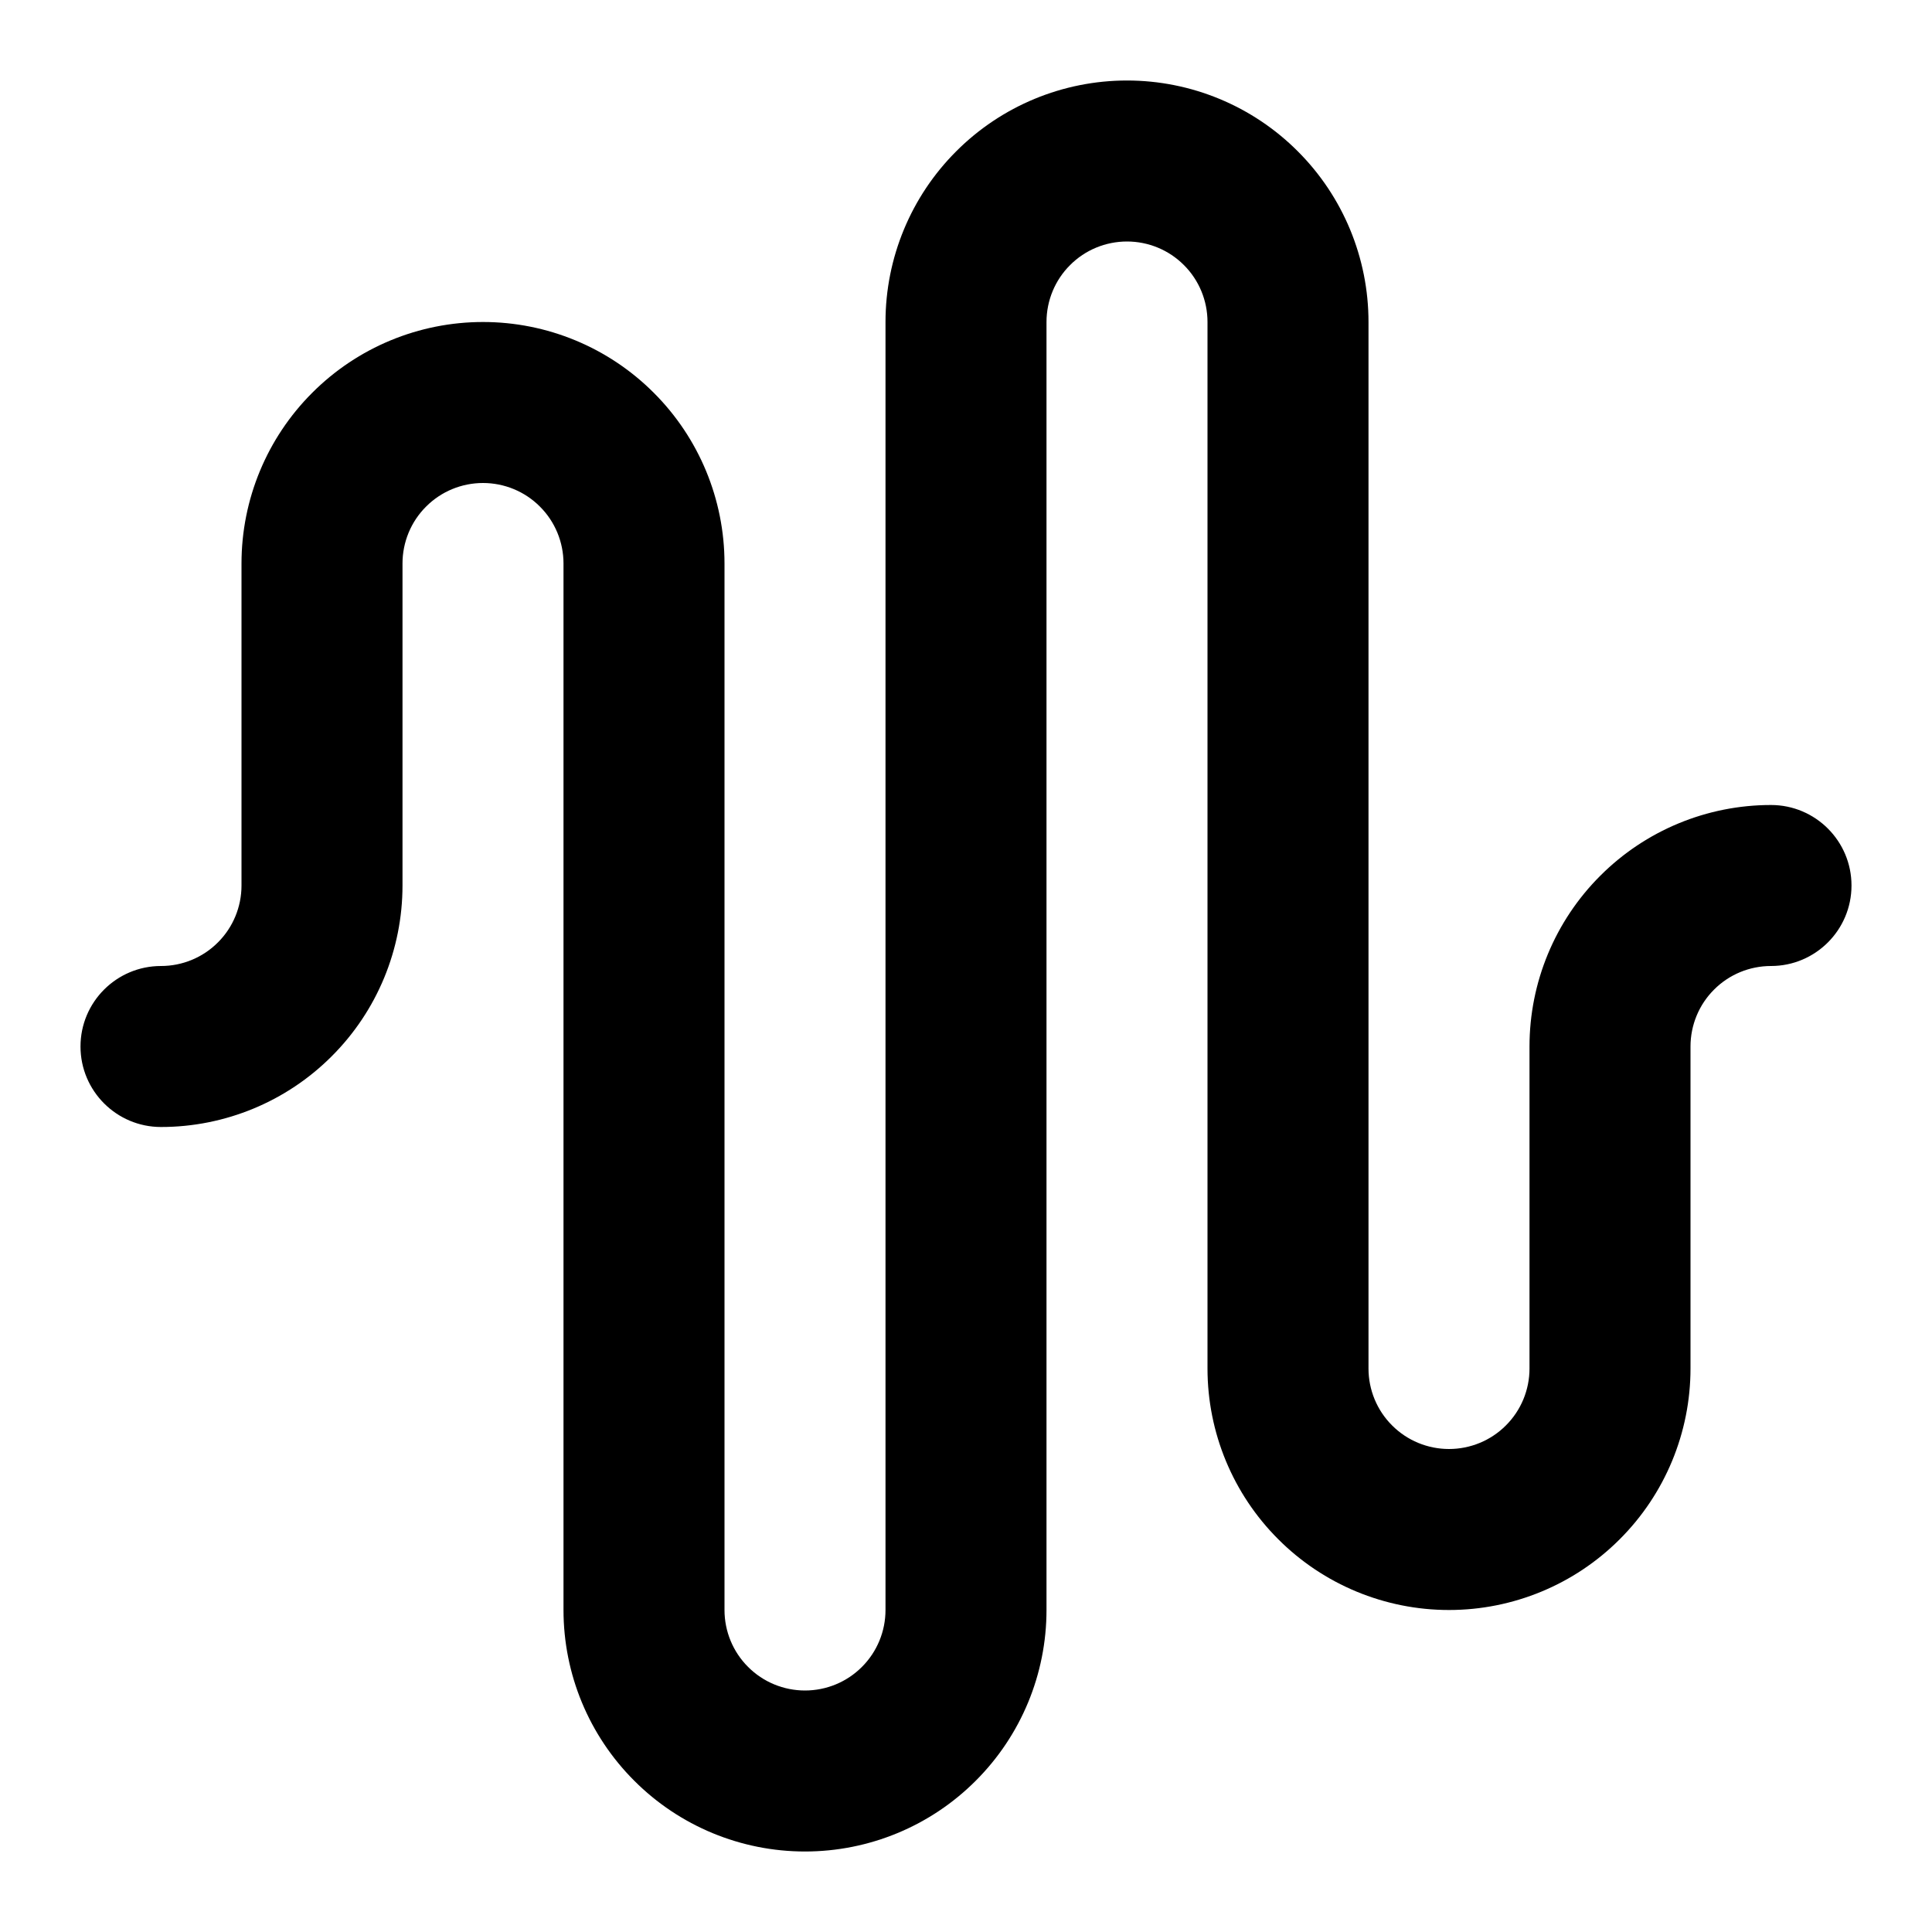 <svg width="24" height="24" viewBox="0 0 24 24" fill="none" xmlns="http://www.w3.org/2000/svg">
<path fill-rule="evenodd" clip-rule="evenodd" d="M14 3C13.735 3 13.48 3.105 13.293 3.293C13.105 3.48 13 3.735 13 4V20C13 20.796 12.684 21.559 12.121 22.121C11.559 22.684 10.796 23 10 23C9.204 23 8.441 22.684 7.879 22.121C7.316 21.559 7 20.796 7 20V7C7 6.735 6.895 6.48 6.707 6.293C6.52 6.105 6.265 6 6 6C5.735 6 5.48 6.105 5.293 6.293C5.105 6.48 5 6.735 5 7V11C5 11.796 4.684 12.559 4.121 13.121C3.559 13.684 2.796 14 2 14C1.448 14 1 13.552 1 13C1 12.448 1.448 12 2 12C2.265 12 2.52 11.895 2.707 11.707C2.895 11.52 3 11.265 3 11V7C3 6.204 3.316 5.441 3.879 4.879C4.441 4.316 5.204 4 6 4C6.796 4 7.559 4.316 8.121 4.879C8.684 5.441 9 6.204 9 7V20C9 20.265 9.105 20.52 9.293 20.707C9.48 20.895 9.735 21 10 21C10.265 21 10.52 20.895 10.707 20.707C10.895 20.52 11 20.265 11 20V4C11 3.204 11.316 2.441 11.879 1.879C12.441 1.316 13.204 1 14 1C14.796 1 15.559 1.316 16.121 1.879C16.684 2.441 17 3.204 17 4V17C17 17.265 17.105 17.52 17.293 17.707C17.48 17.895 17.735 18 18 18C18.265 18 18.52 17.895 18.707 17.707C18.895 17.52 19 17.265 19 17V13C19 12.204 19.316 11.441 19.879 10.879C20.441 10.316 21.204 10 22 10C22.552 10 23 10.448 23 11C23 11.552 22.552 12 22 12C21.735 12 21.48 12.105 21.293 12.293C21.105 12.48 21 12.735 21 13V17C21 17.796 20.684 18.559 20.121 19.121C19.559 19.684 18.796 20 18 20C17.204 20 16.441 19.684 15.879 19.121C15.316 18.559 15 17.796 15 17V4C15 3.735 14.895 3.48 14.707 3.293C14.52 3.105 14.265 3 14 3Z" fill="black" style="fill:black;fill-opacity:1;"/>
</svg>
